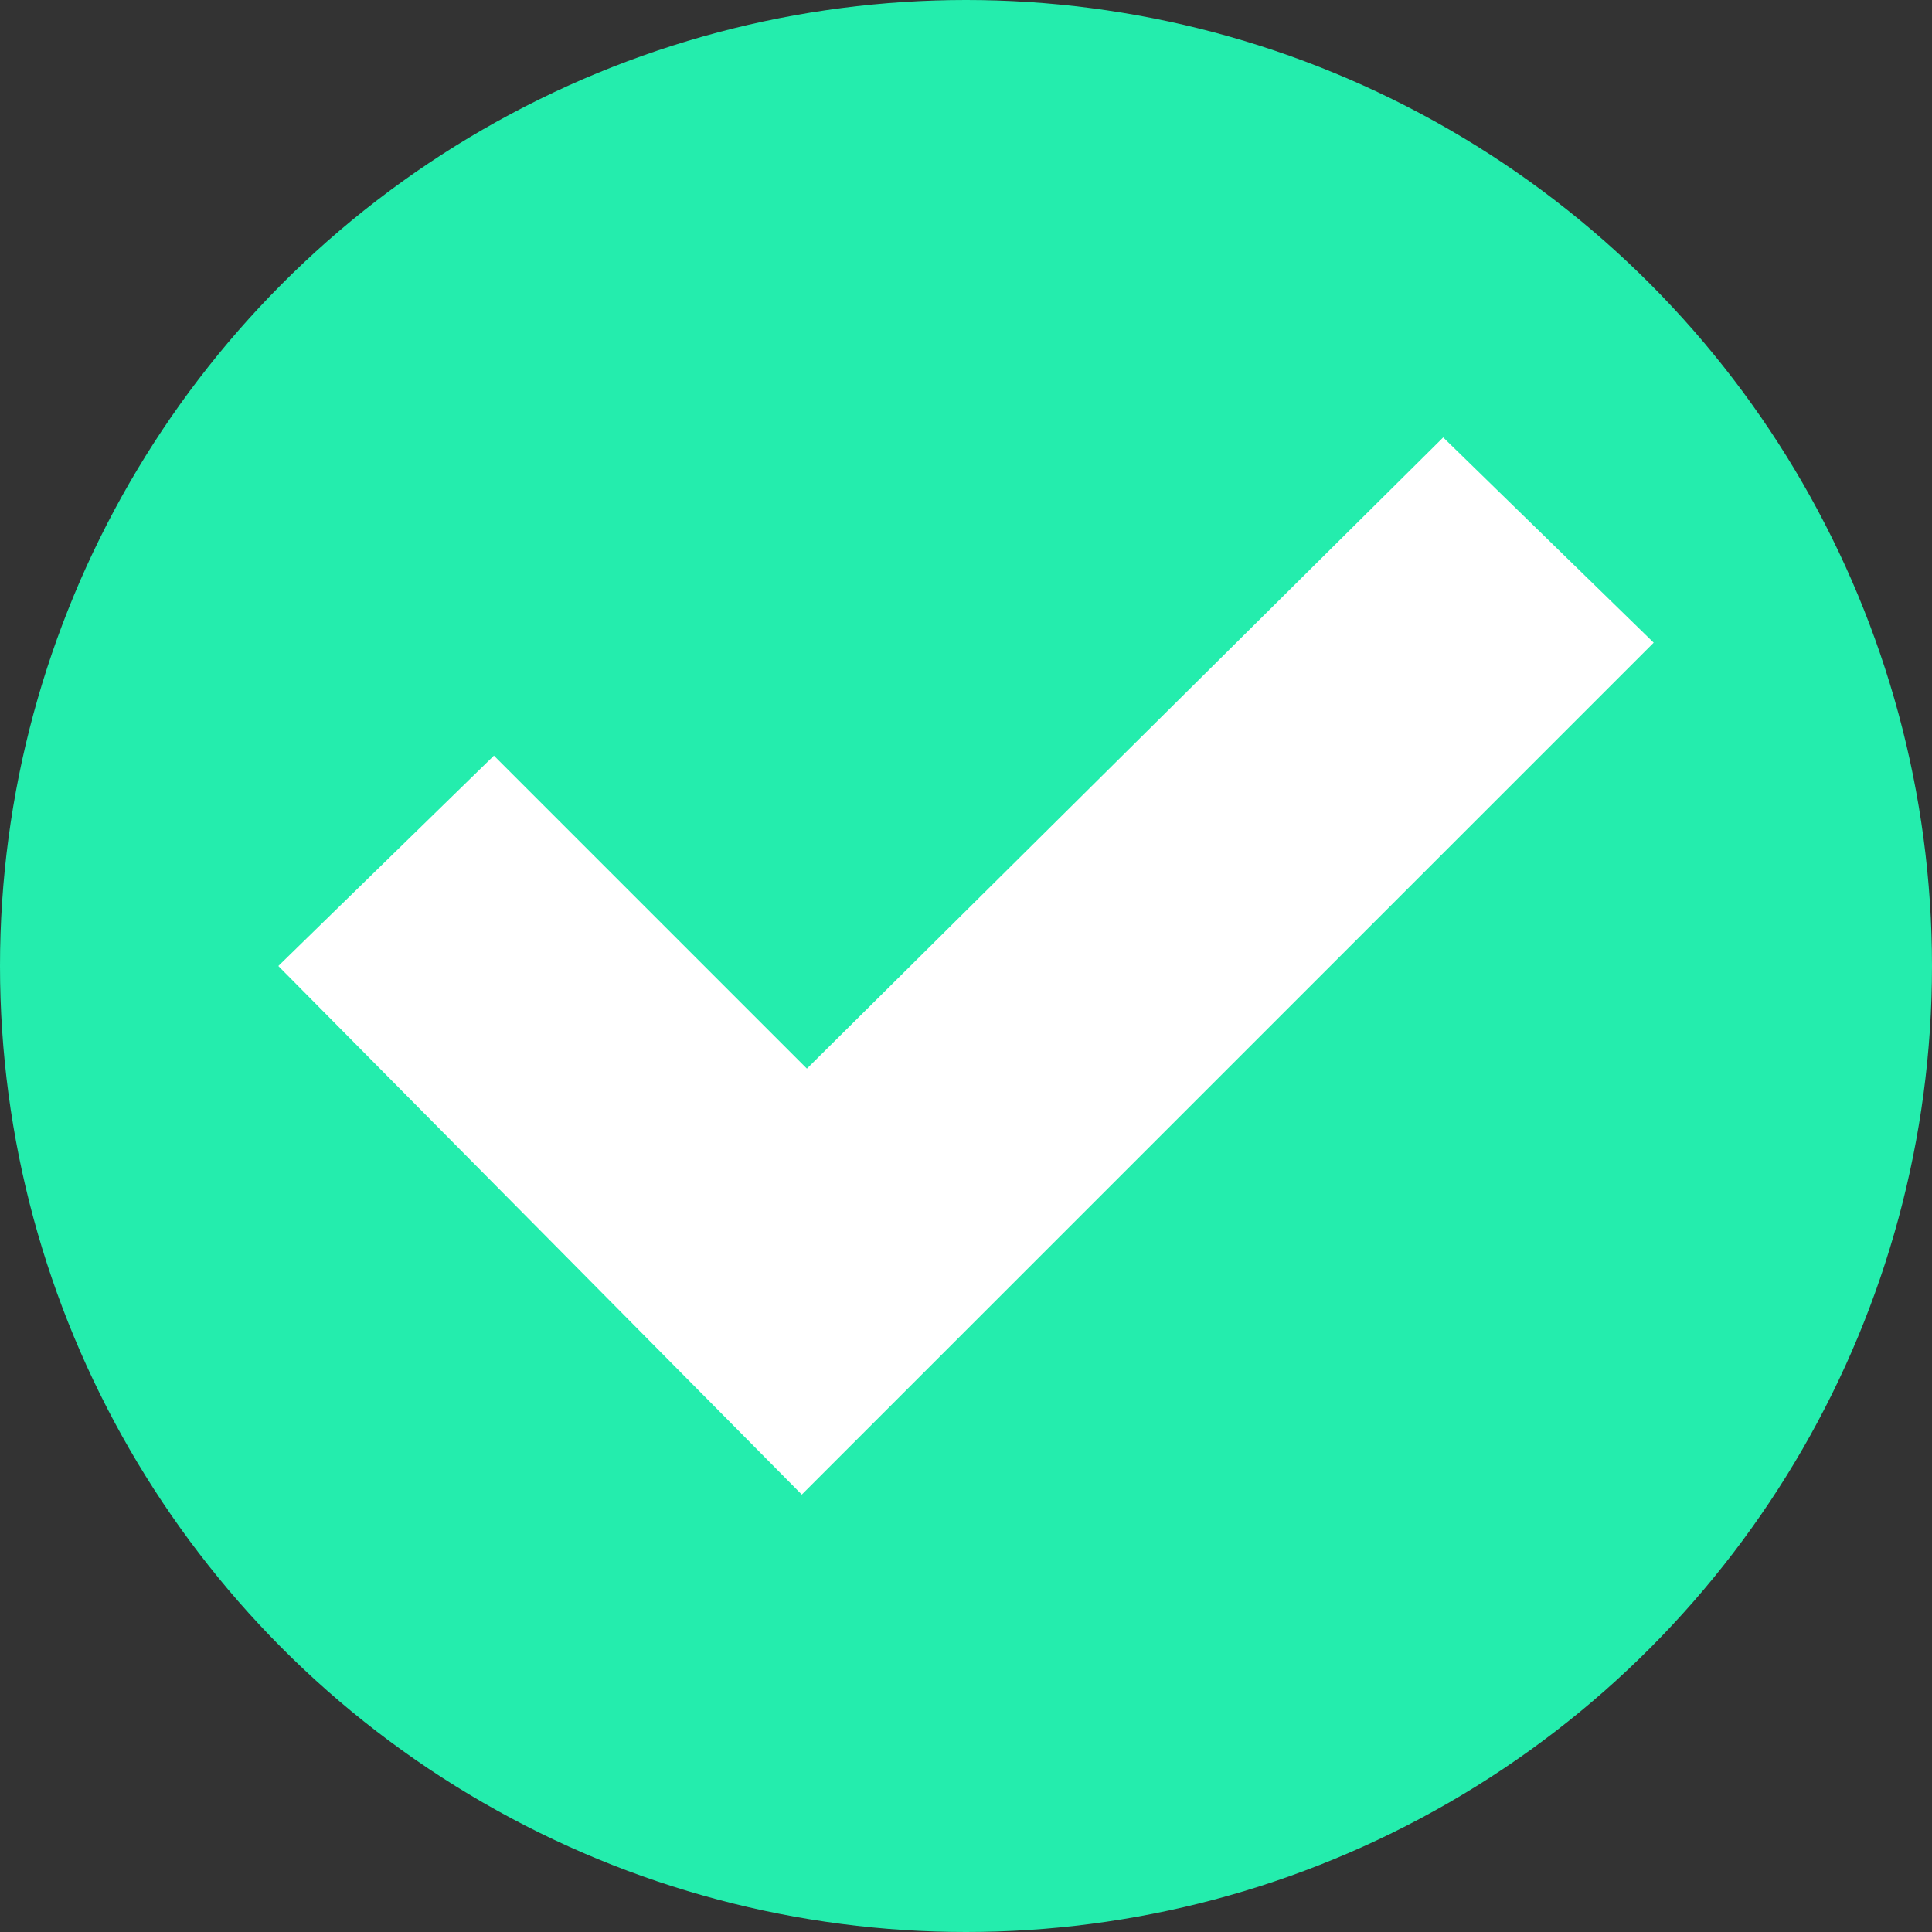 <svg xmlns="http://www.w3.org/2000/svg" viewBox="0 0 170 170"><rect x="0" y="0" width="170" height="170" fill="#333333" stroke="none"/><defs><style>.cls-1{fill:#24edad;}.cls-2{fill:#fff;}</style></defs><title>groencheck</title><g id="Laag_2" data-name="Laag 2"><g id="Laag_1-2" data-name="Laag 1"><circle class="cls-1" cx="85" cy="85" r="85"/><polygon class="cls-2" points="24.49 85 43.46 66.49 71 94.03 126.99 38.49 145.51 56.55 70.55 131.51 24.49 85"/></g></g></svg>